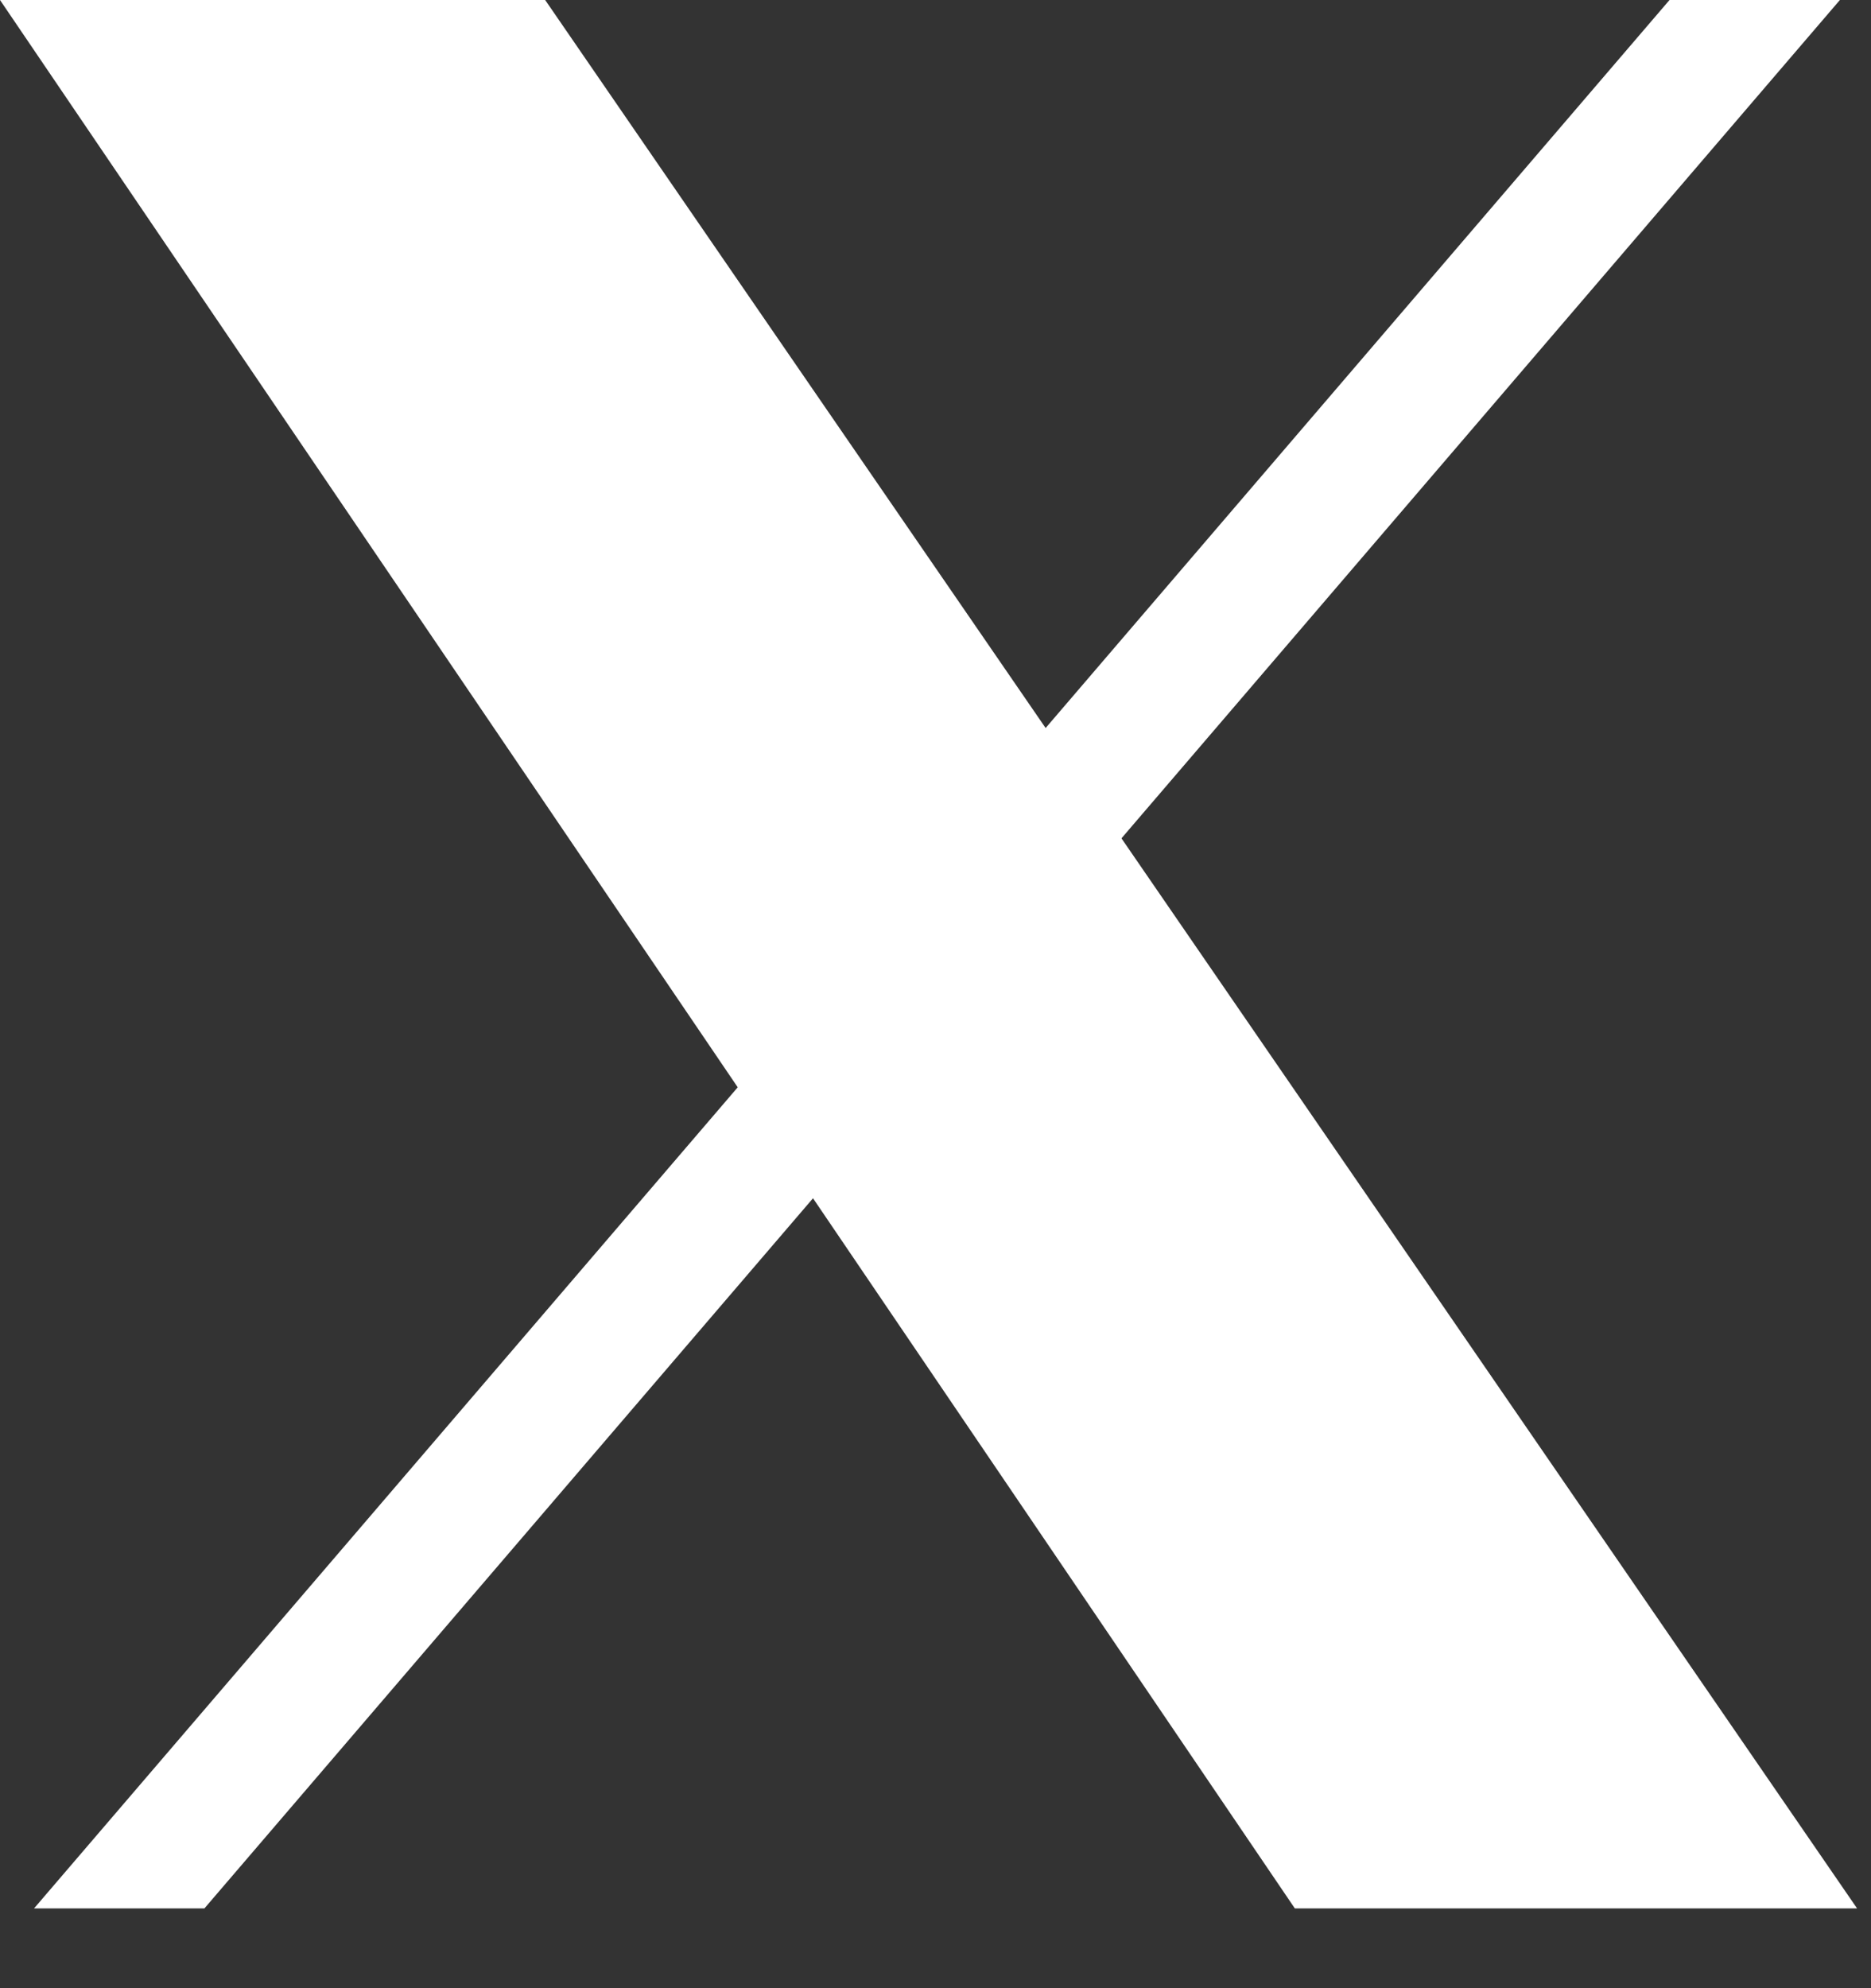 <svg width="16" height="17" viewBox="0 0 16 17" fill="none" xmlns="http://www.w3.org/2000/svg">
<rect x="0" y="0" width="16" height="17" fill="#333333" stroke="none"/>
<path d="M15.734 0H14.277L0.291 16.318H1.748L15.734 0Z" fill="white"/>
<path d="M4.662 0H0L11.073 16.318H15.881L4.662 0Z" fill="white"/>
</svg>
